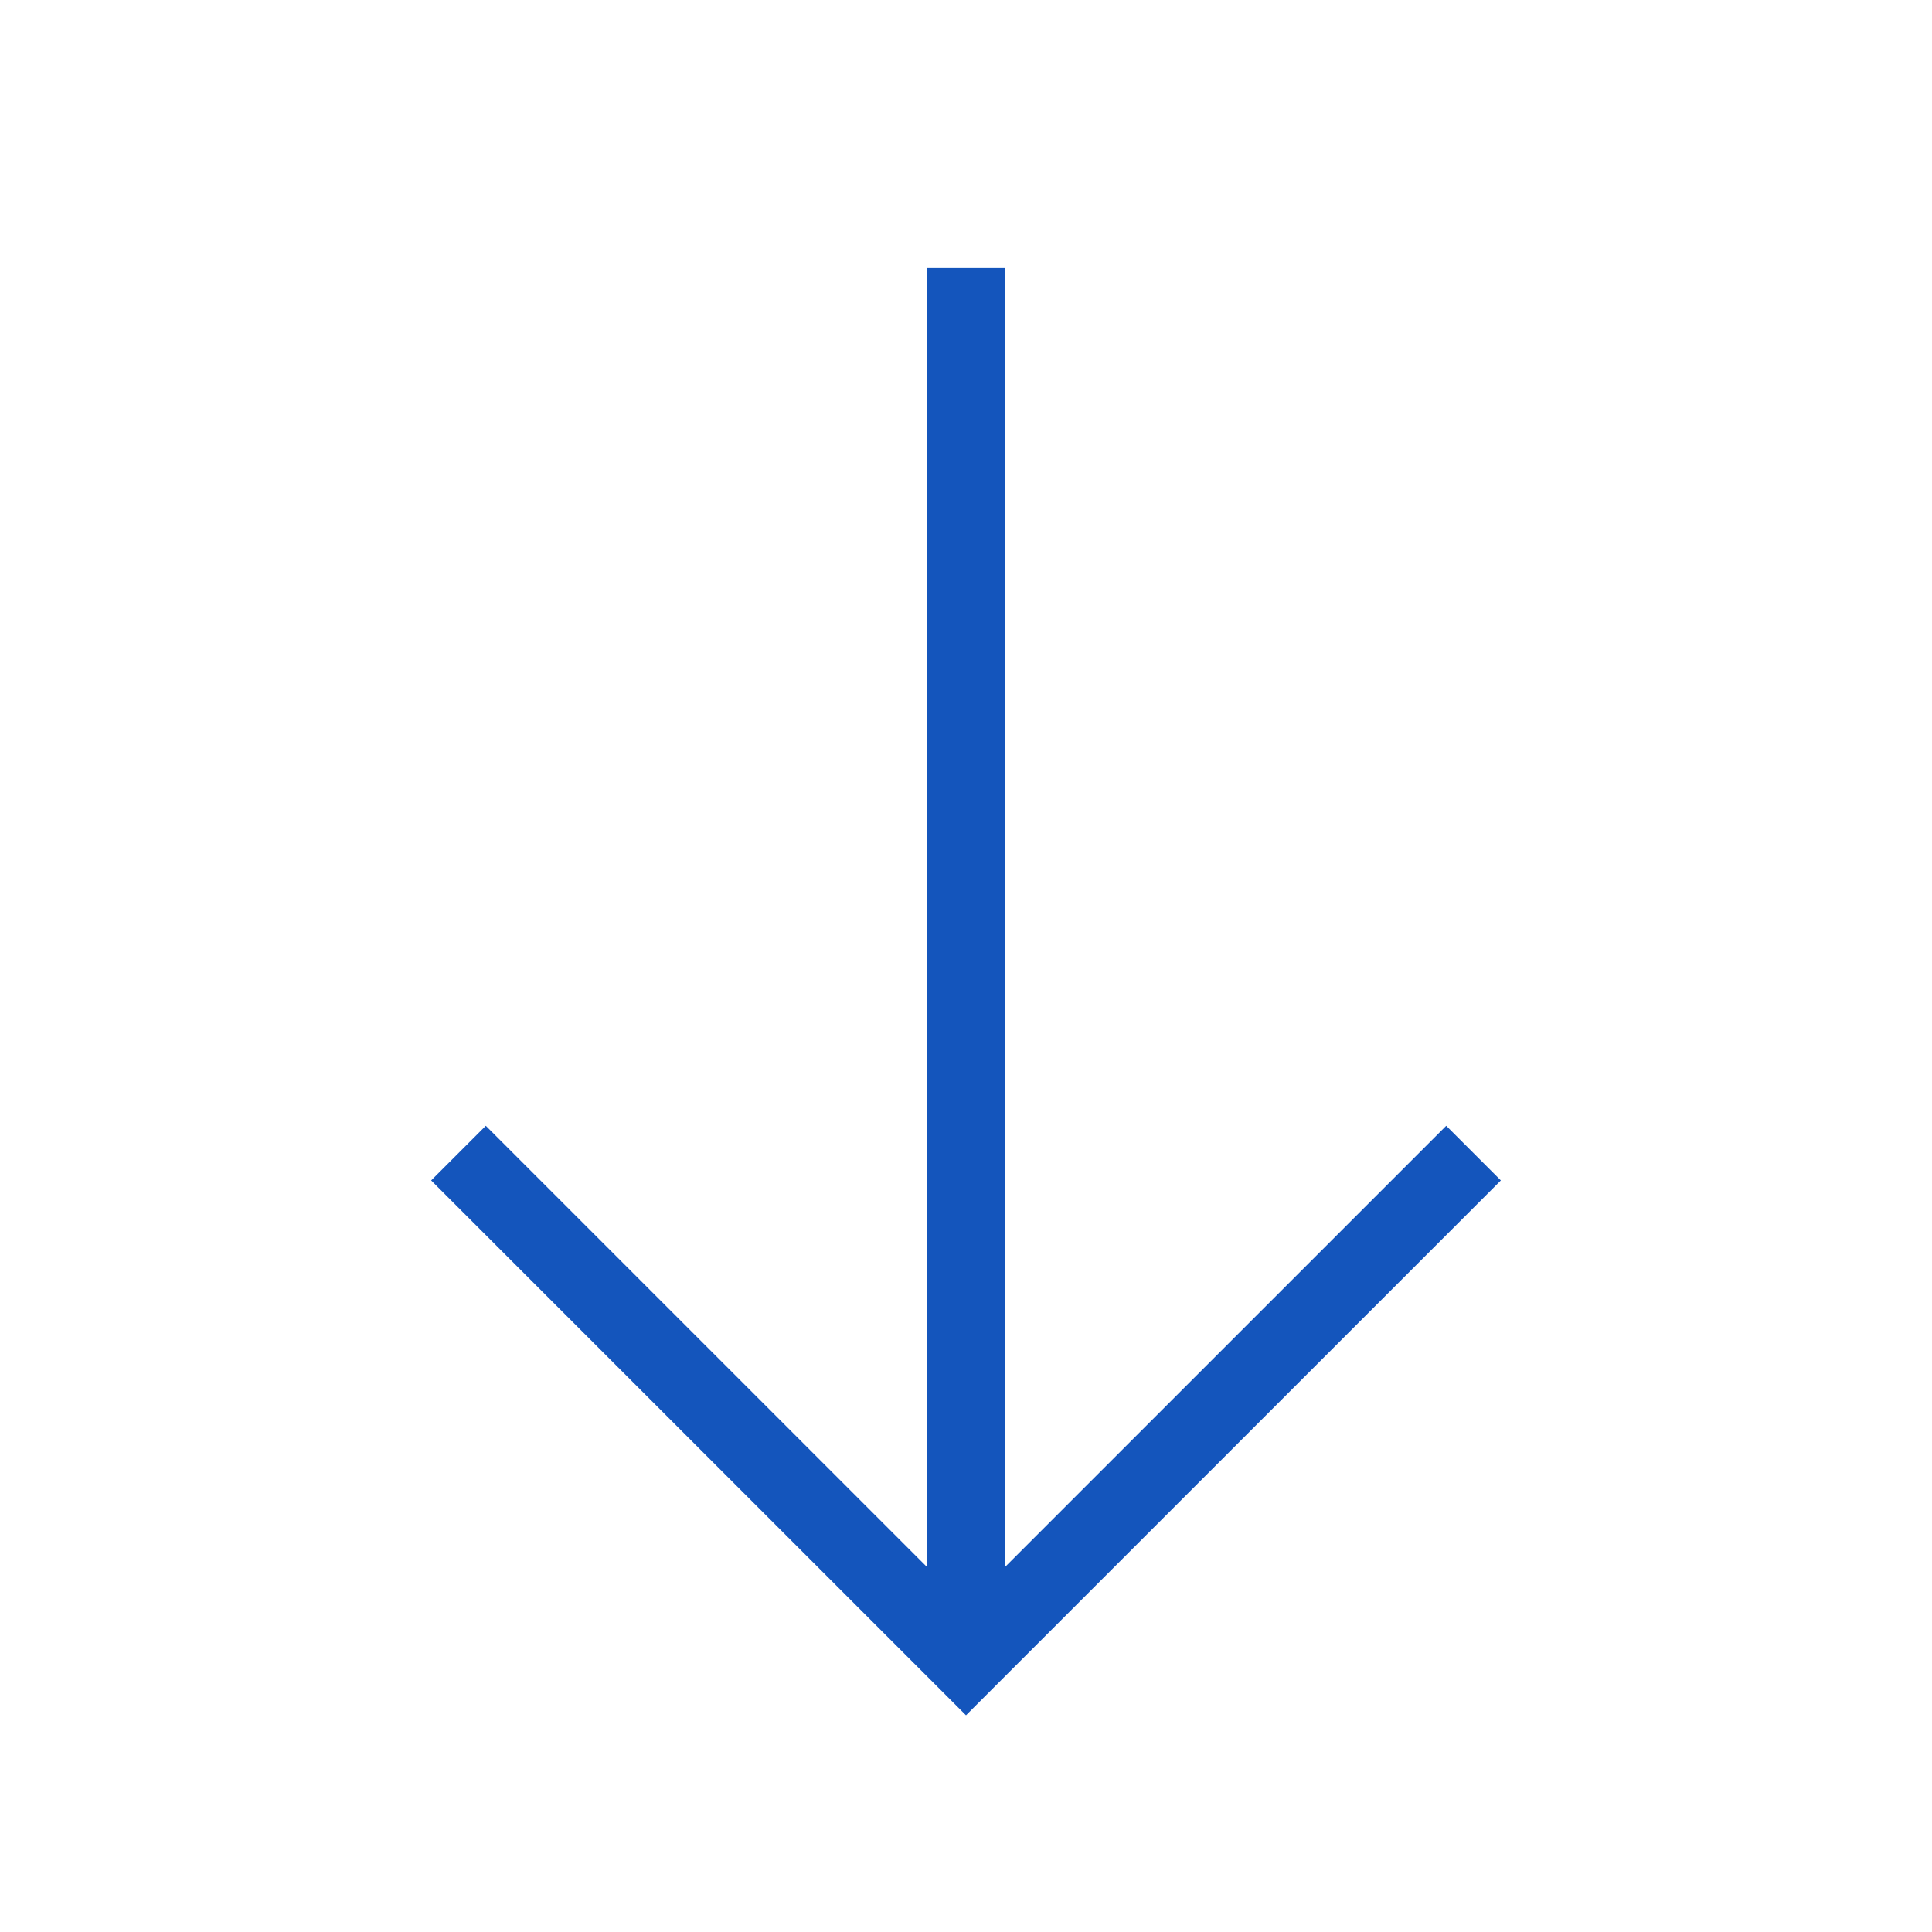 <svg id="Calque_1" data-name="Calque 1" xmlns="http://www.w3.org/2000/svg" width="200" height="200" viewBox="0 0 200 200">
  <defs>
    <style>
      .cls-1, .cls-2 {
        fill: none;
        stroke: #1455bc;
        stroke-miterlimit: 10;
        stroke-width: 8px;
      }

      .cls-2 {
        fill-rule: evenodd;
      }
    </style>
  </defs>
  <title>fleche-bas-bleu</title>
  <line class="cls-1" x1="100" y1="27.75" x2="100" y2="172.25"/>
  <polyline class="cls-2" points="152.54 119.37 100 171.91 47.46 119.37"/>
</svg>
